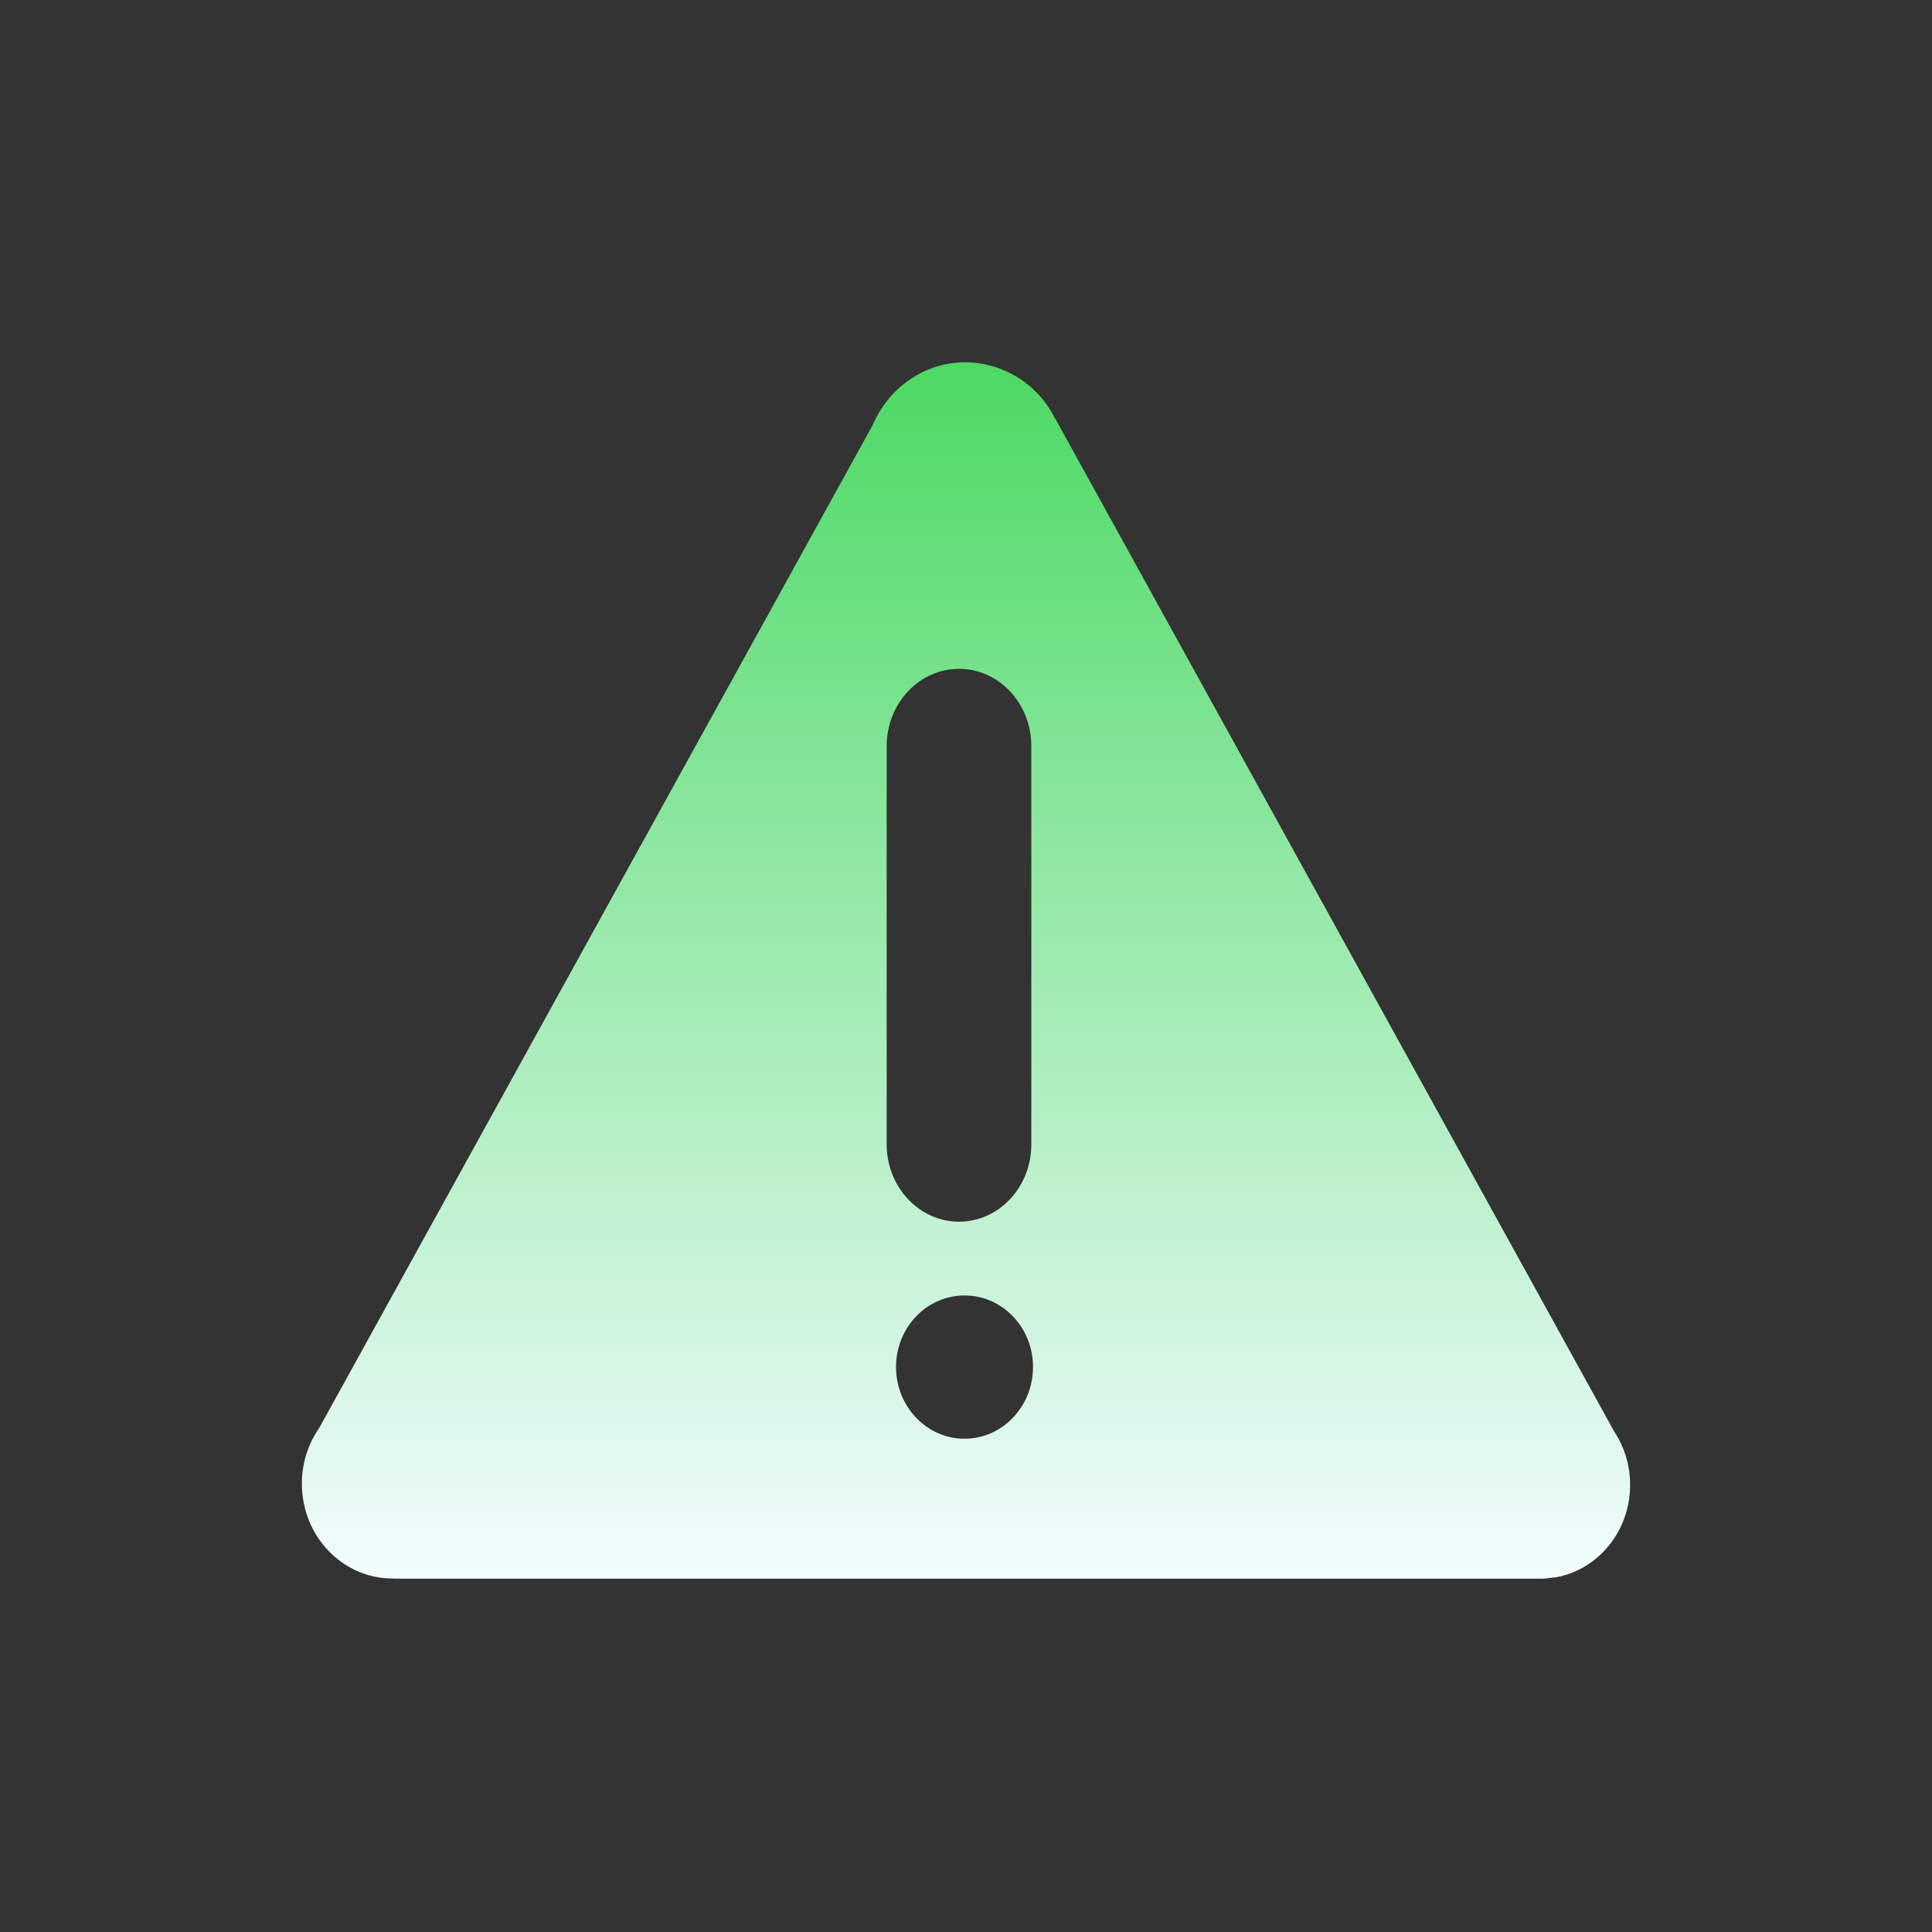 <?xml version="1.0" encoding="UTF-8"?>
<svg width="32px" height="32px" viewBox="0 0 32 32" version="1.1" xmlns="http://www.w3.org/2000/svg" xmlns:xlink="http://www.w3.org/1999/xlink">
    <rect x="0" y="0" width="32" height="32" fill="#333333" stroke="none"/>
    <!-- Generator: Sketch 63.1 (92452) - https://sketch.com -->
    <title>主动安全预警备份</title>
    <desc>Created with Sketch.</desc>
    <defs>
        <linearGradient x1="50%" y1="0%" x2="50%" y2="100%" id="linearGradient-1">
            <stop stop-color="#4CD964" offset="0%"></stop>
            <stop stop-color="#F2FCFE" offset="100%"></stop>
        </linearGradient>
    </defs>
    <g id="主动安全预警备份" stroke="none" stroke-width="1" fill="none" fill-rule="evenodd">
        <path d="M26.736,23.71 L17.48,6.936 L17.477,6.936 C17.198,6.368 16.623,6.006 15.99,6 C15.304,6 14.715,6.429 14.452,7.045 L5.29,23.647 C5.1,23.919 4.999,24.243 5,24.575 C5,25.442 5.672,26.145 6.501,26.145 C6.513,26.145 6.525,26.145 6.538,26.145 L6.538,26.148 L25.461,26.148 C25.478,26.148 25.496,26.149 25.514,26.149 C25.532,26.149 25.55,26.149 25.568,26.148 L25.784,26.123 C26.476,25.99 27,25.357 27,24.594 C27.001,24.28 26.909,23.972 26.736,23.71 L26.736,23.71 Z M14.686,12.358 C14.686,11.651 15.224,11.078 15.884,11.078 C16.547,11.078 17.082,11.651 17.082,12.358 L17.082,18.955 C17.082,19.66 16.547,20.235 15.884,20.235 C15.224,20.235 14.686,19.66 14.686,18.955 L14.686,12.358 Z M15.976,23.83 C15.35,23.83 14.841,23.298 14.841,22.642 C14.841,21.986 15.35,21.457 15.976,21.457 C16.602,21.457 17.11,21.986 17.11,22.642 C17.11,23.297 16.602,23.83 15.976,23.83 Z" id="形状" fill="url(#linearGradient-1)" fill-rule="nonzero"></path>
    </g>
</svg>